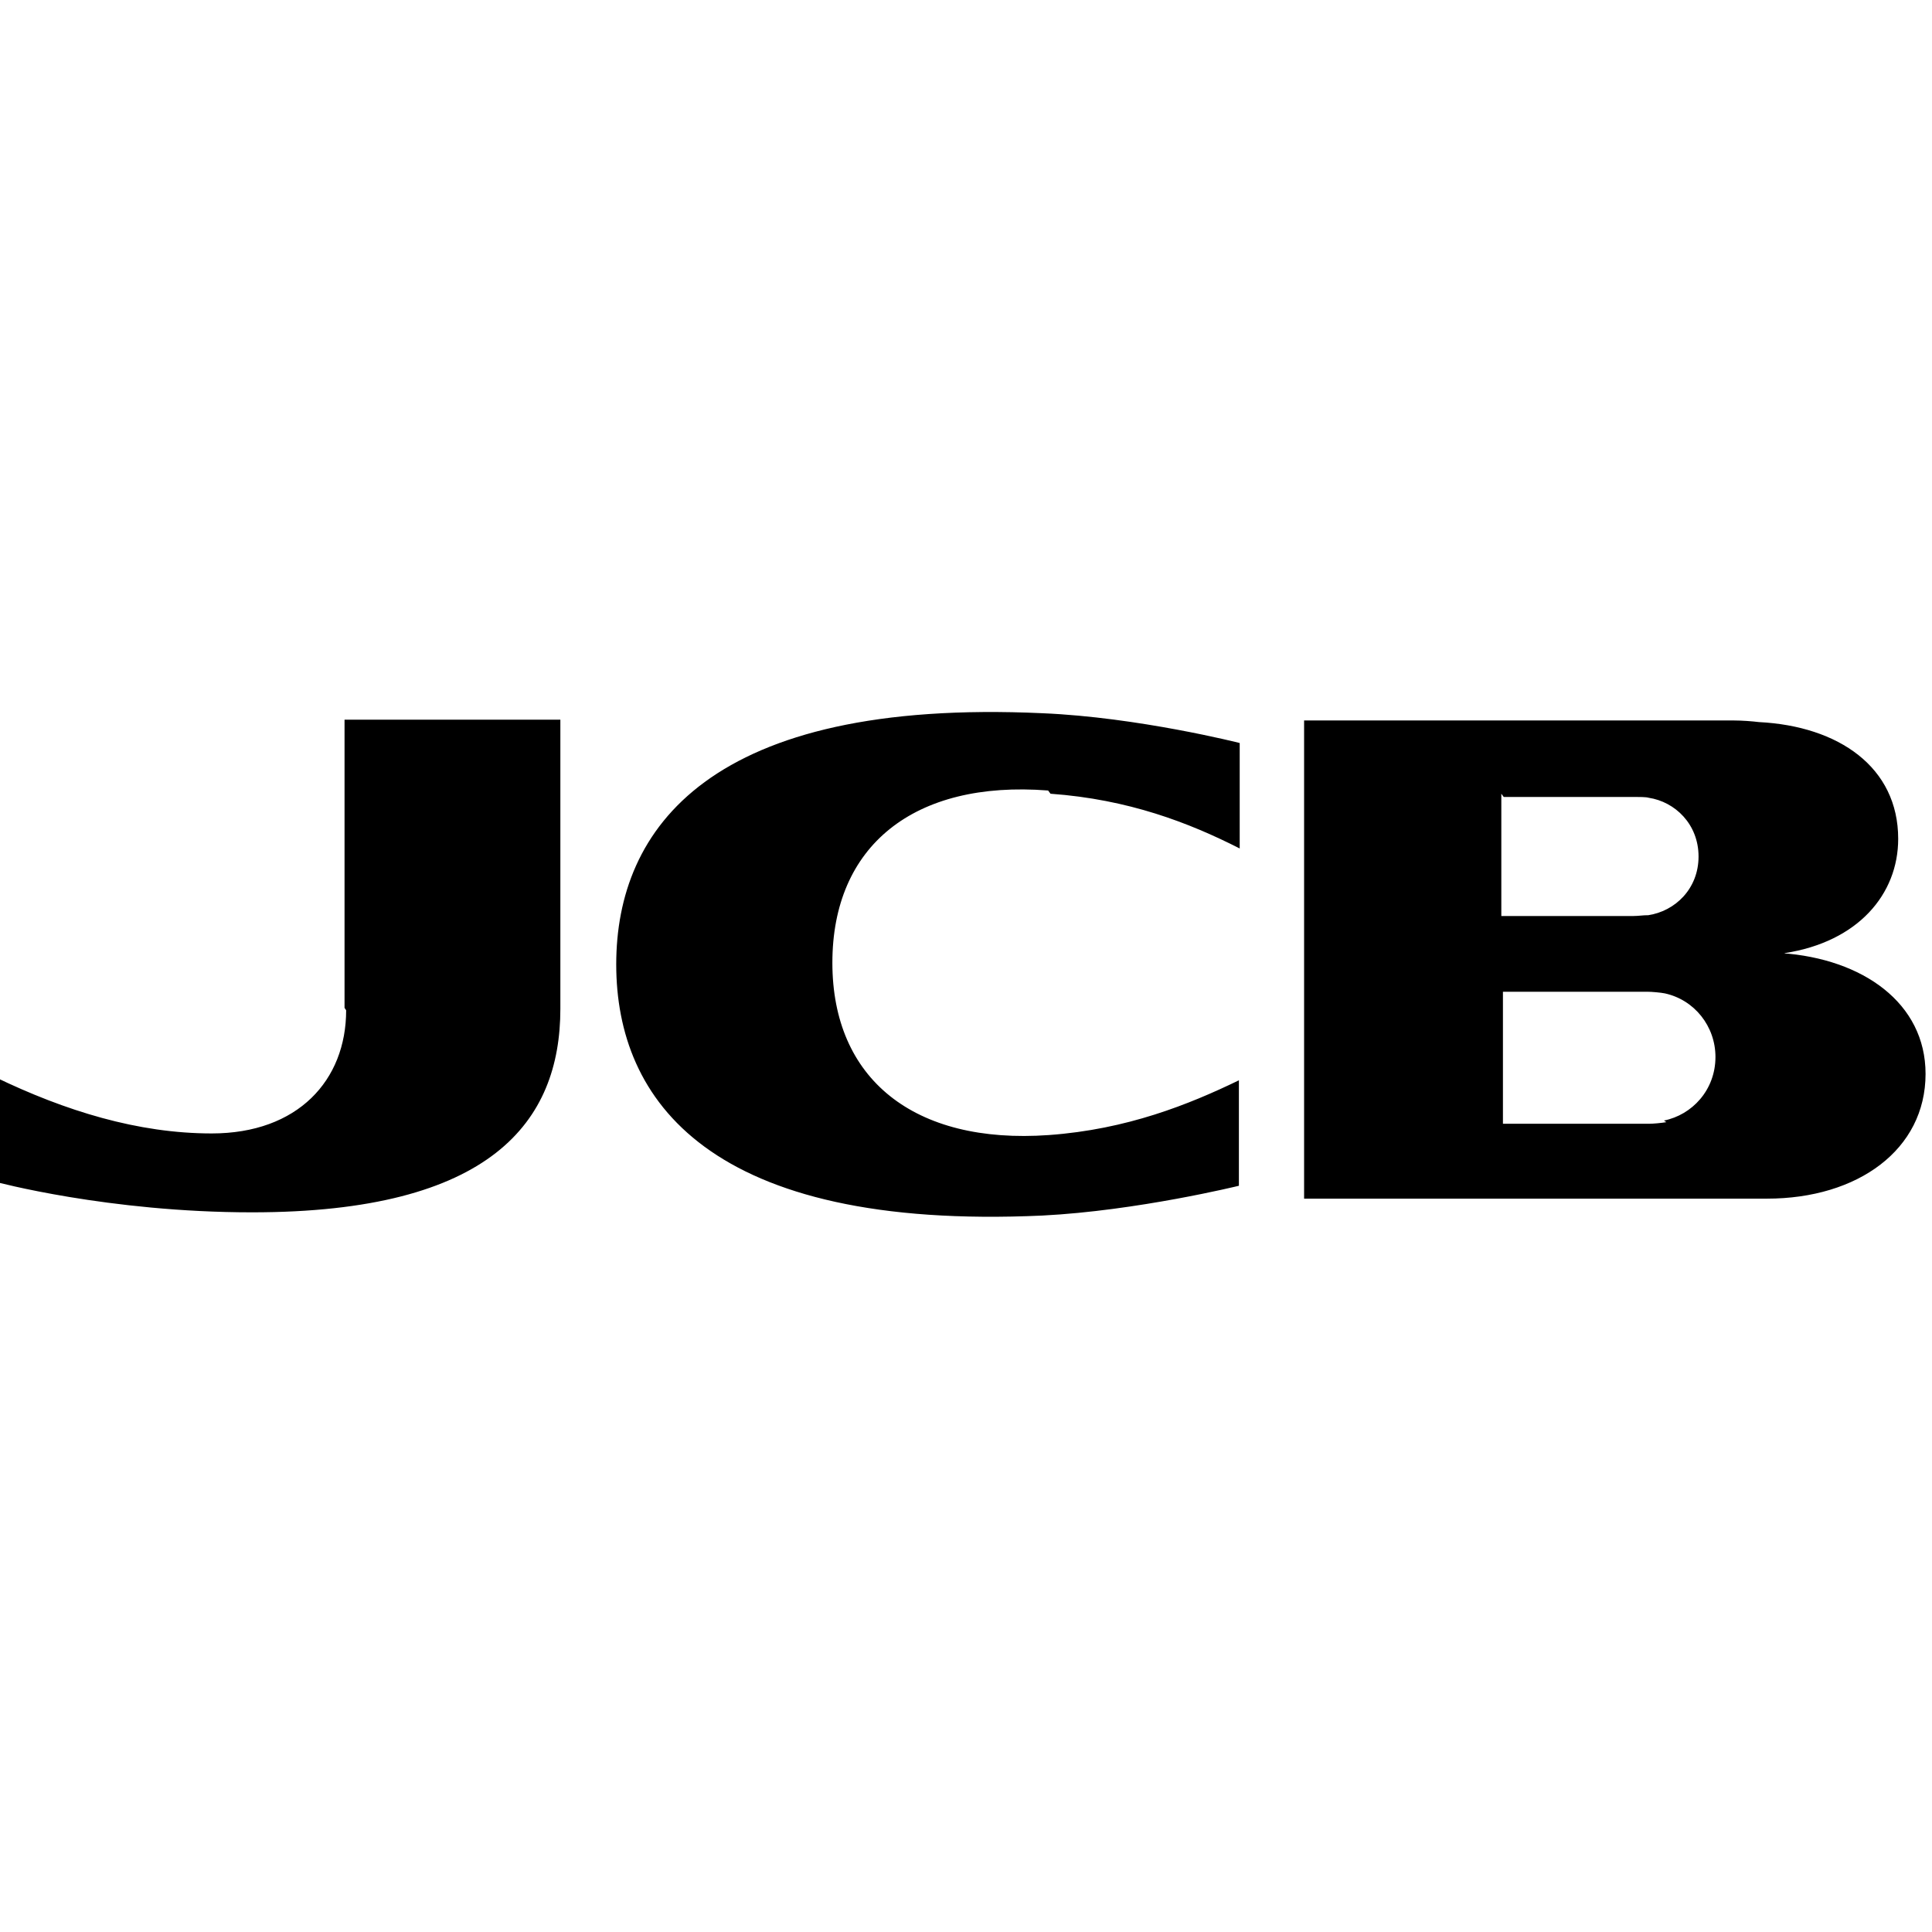<svg viewBox="0 0 24 24" xmlns="http://www.w3.org/2000/svg"><path d="M13.05 9.86c.97.07 1.72.36 2.35.68V9.23s-1.26-.32-2.45-.37c-4.13-.19-5.295 1.43-5.295 3.12 0 1.69 1.16 3.31 5.295 3.12 1.18-.06 2.44-.37 2.44-.37v-1.31c-.62.3-1.39.61-2.36.68 -1.68.12-2.69-.7-2.69-2.14 0-1.45 1.01-2.27 2.68-2.14m7.68 4.12c-.06.01-.16.02-.22.02h-1.81v-1.64h1.8c.05 0 .16.01.21.02v0c.37.08.63.41.63.79 0 .41-.29.72-.64.79ZM18.68 9.9h1.63c.05 0 .14 0 .17.01 .33.05.62.33.62.73 0 .4-.29.68-.63.73v-.001c-.06 0-.12.01-.18.01h-1.64V9.86Zm3.49 1.98v-.04c.91-.14 1.41-.73 1.41-1.42 0-.89-.74-1.4-1.73-1.45 -.08-.01-.21-.02-.31-.02H16.2v5.94h5.75c1.13 0 1.97-.61 1.97-1.55 0-.88-.78-1.43-1.79-1.5Zm-17.87.67c0 .87-.6 1.53-1.67 1.53 -.917 0-1.82-.28-2.69-.7v1.3s1.4.38 3.191.38c2.97 0 3.83-1.125 3.83-2.529V8.94H4.28v3.58Z"/></svg>